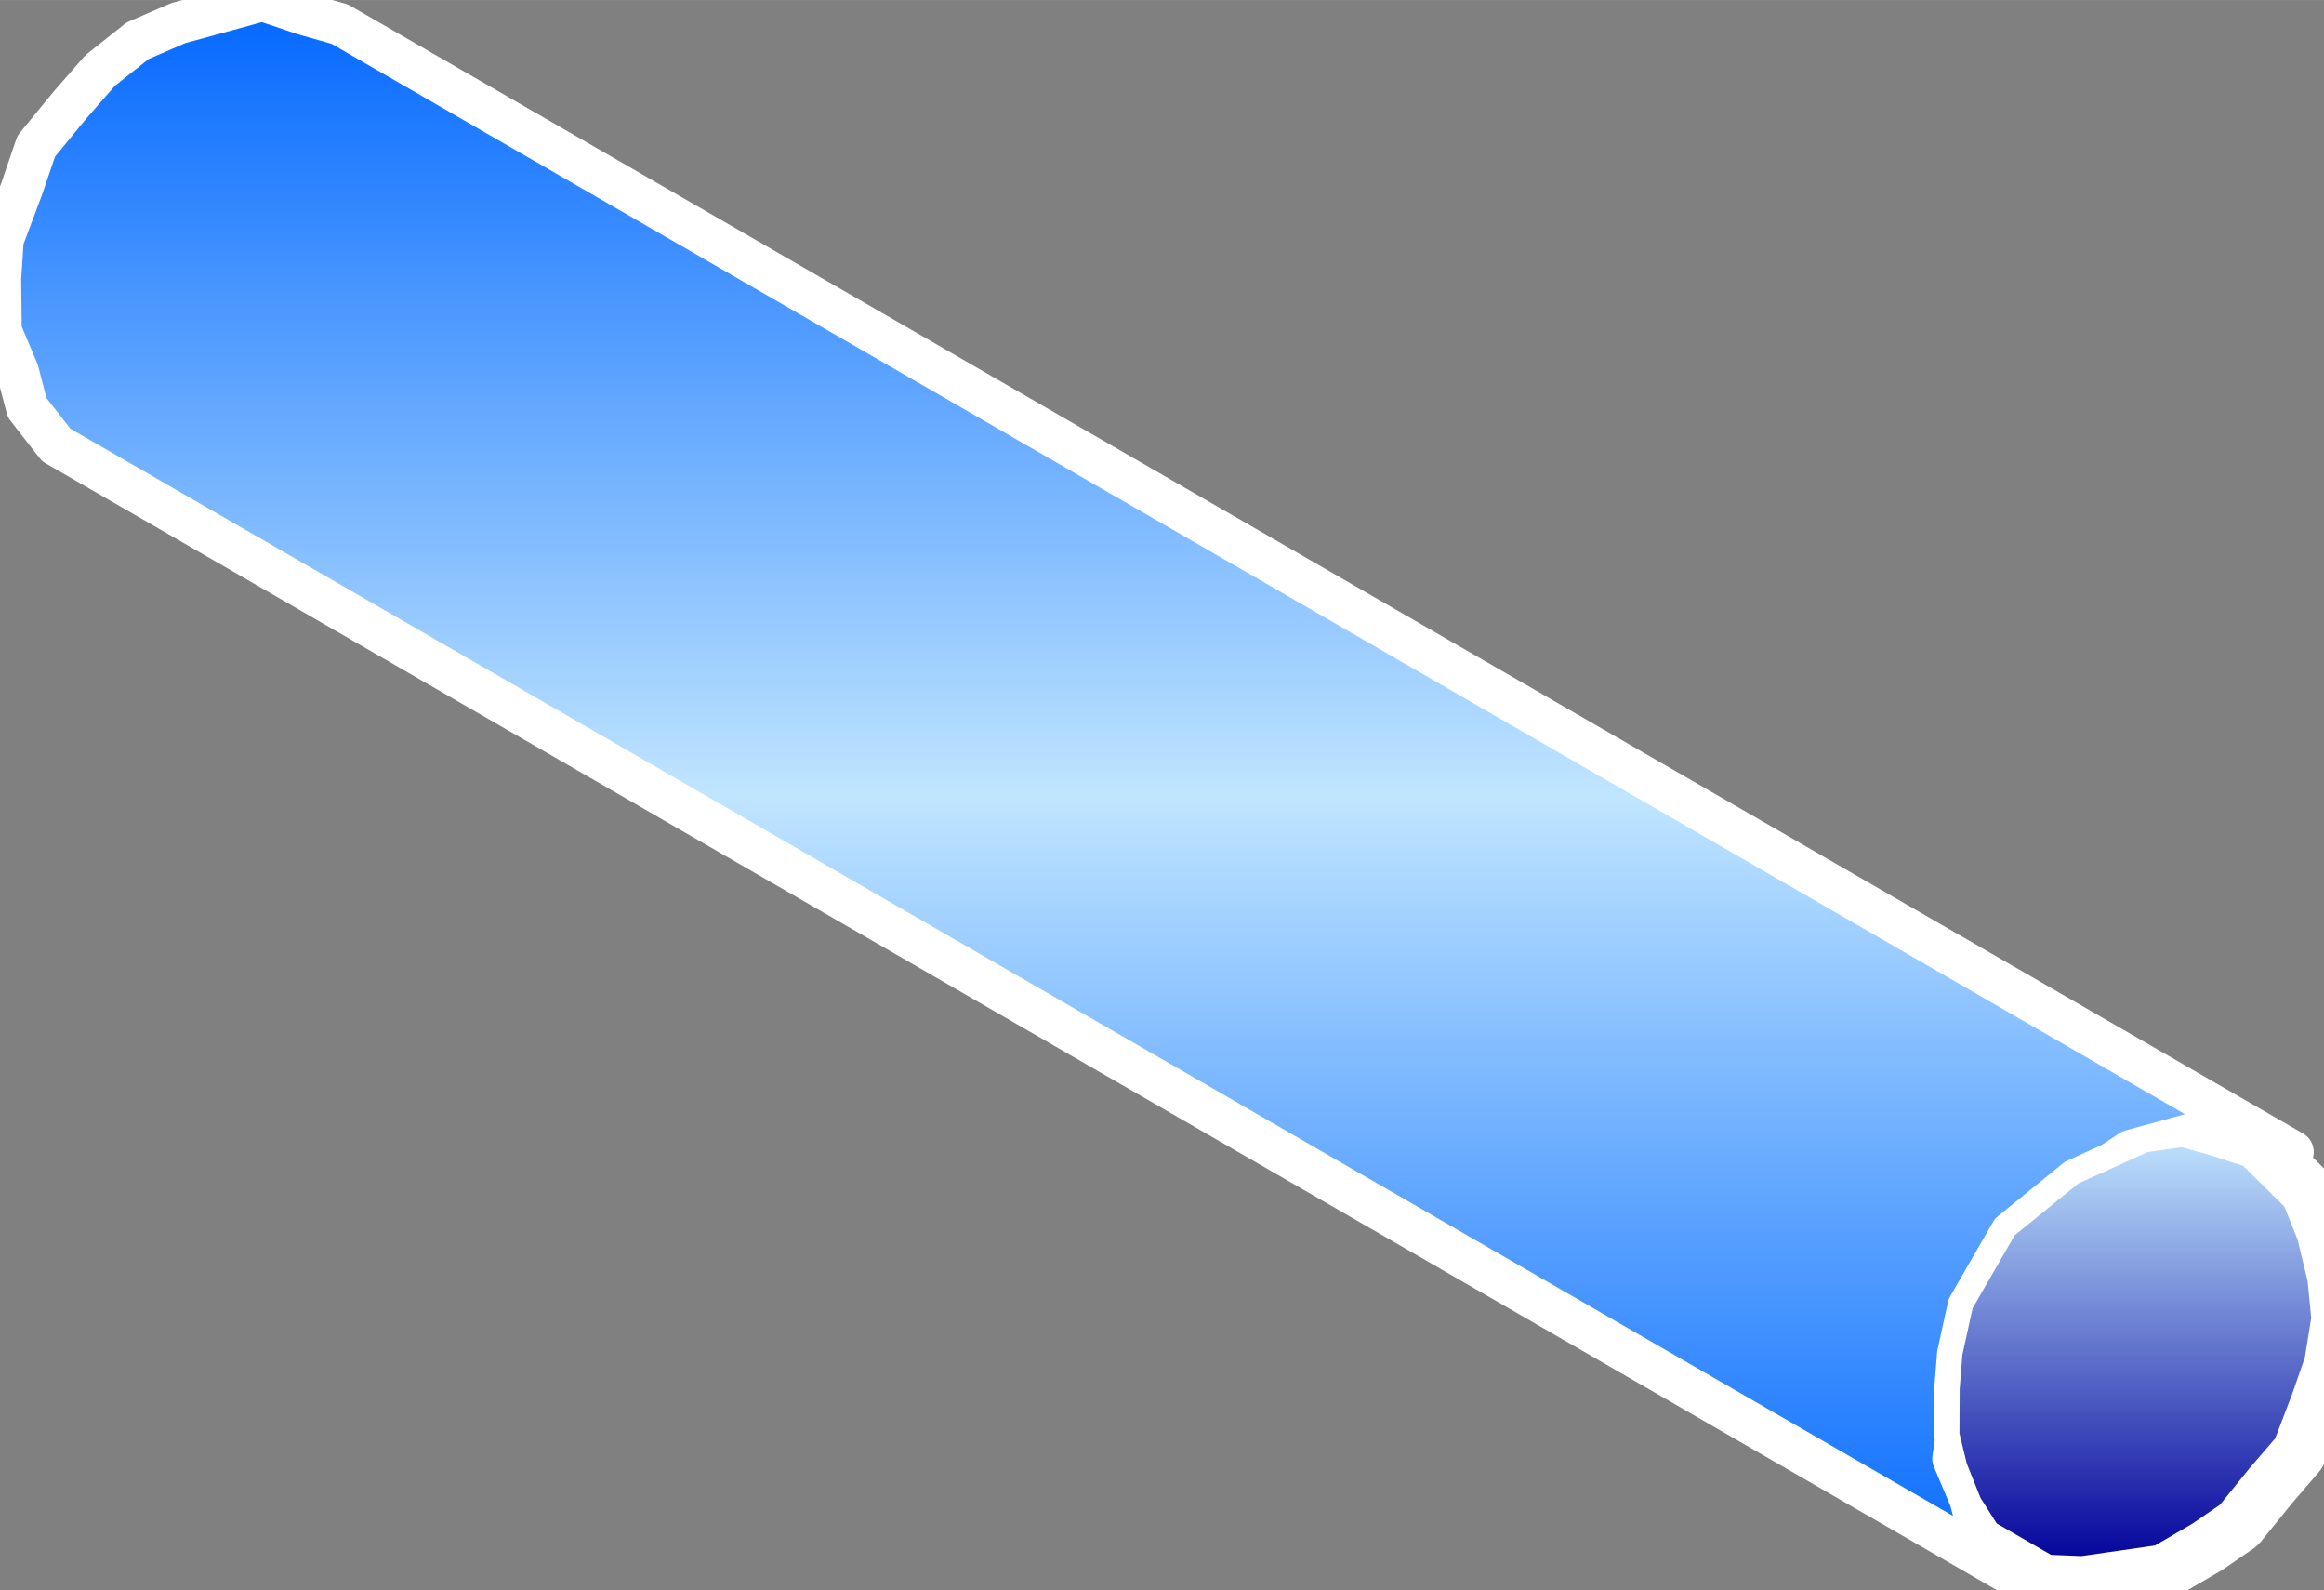 <svg xmlns="http://www.w3.org/2000/svg" xmlns:xlink="http://www.w3.org/1999/xlink" version="1.1" width="0.915" height="0.626" viewBox="0 0 65.889 45.076">
  <rect x="0" y="0" width="65.889" height="45.076" fill="#808080" stroke="none"/>
  <title><![CDATA[Tunnel (angled)]]></title>
  <g transform=" scale(1) ">
    <g xmlns="http://www.w3.org/2000/svg" id="Layer1390">
      <path d="  M63.794,32.733 L64.433,33.366 L65.072,33.998 L65.483,35.025 L65.78,36.25 L65.889,37.366 L65.695,38.571 L65.313,39.667 L64.817,40.961 L64.059,41.84 L63.187,42.917 L62.354,43.489 L61.219,44.151 L60.124,44.309 L59.029,44.466 L58.047,44.426 L57.294,43.992 L56.353,43.448 L55.828,42.618 L55.417,41.591 L55.194,40.672 L55.2,39.359 L55.279,38.351 L55.587,36.949 L56.157,35.961 L56.841,34.776 L57.788,34.006 L58.735,33.236 L59.756,32.772 L60.777,32.308 L61.872,32.15 L62.739,32.387 L63.794,32.733 Z" style="stroke-width: 2.4; stroke-linecap: round; stroke-linejoin: round; fill-rule: evenodd; fill: #ffffff; "/>
      <path d="  M63.794,32.733 L64.433,33.366 L65.072,33.998 L65.483,35.025 L65.78,36.25 L65.889,37.366 L65.695,38.571 L65.313,39.667 L64.817,40.961 L64.059,41.84 L63.187,42.917 L62.354,43.489 L61.219,44.151 L60.124,44.309 L59.029,44.466 L58.047,44.426 L57.294,43.992 L56.353,43.448 L55.828,42.618 L55.417,41.591 L55.194,40.672 L55.2,39.359 L55.279,38.351 L55.587,36.949 L56.157,35.961 L56.841,34.776 L57.788,34.006 L58.735,33.236 L59.756,32.772 L60.777,32.308 L61.872,32.15 L62.739,32.387 L63.794,32.733 Z" style="stroke-width: 2.4; stroke: #ffffff; stroke-dasharray: none; stroke-linecap: round; stroke-linejoin: round; fill: none; "/>
    </g>
    <g xmlns="http://www.w3.org/2000/svg" xmlns:xlink="http://www.w3.org/1999/xlink" id="Layer1391">
      <defs>
        <linearGradient id="grad572">
          <stop offset="0%" stop-color="#0066ff" stop-opacity="1"/>
          <stop offset="50%" stop-color="#c0e5ff" stop-opacity="1"/>
          <stop offset="100%" stop-color="#0066ff" stop-opacity="1"/>
        </linearGradient>
        <linearGradient xlink:href="#grad572" id="grad573" x1="0" y1="0" x2="0" y2="1" gradientTransform="rotate(-0 .5 .5)" gradientUnits="objectBoundingBox">
  </linearGradient>
      </defs>
      <path d="  M57.823,45.076 L56.746,44.454 L56.136,43.521 L55.867,42.493 L55.383,41.342 L55.581,40.003 L55.654,38.882 L56.194,37.45 L56.608,36.235 L57.579,35.051 L58.423,34.086 L59.484,33.244 L60.418,32.621 L61.783,32.246 L62.807,31.966 L63.795,32.245 L64.998,32.649 L9.632,0.683 L8.644,0.404 L7.441,0 L6.417,0.281 L5.052,0.655 L3.902,1.154 L2.842,1.996 L1.997,2.961 L1.026,4.145 L0.612,5.36 L0.073,6.792 L0,7.913 L0.017,9.376 L0.501,10.528 L0.77,11.555 L1.595,12.613 L2.457,13.11 L57.823,45.076 Z" style="stroke-width: 1.2; stroke-linecap: round; stroke-linejoin: round; fill-rule: evenodd; fill: url(#grad573); "/>
      <path d="  M57.823,45.076 L56.746,44.454 L56.136,43.521 L55.867,42.493 L55.383,41.342 L55.581,40.003 L55.654,38.882 L56.194,37.45 L56.608,36.235 L57.579,35.051 L58.423,34.086 L59.484,33.244 L60.418,32.621 L61.783,32.246 L62.807,31.966 L63.795,32.245 L64.998,32.649 L9.632,0.683 L8.644,0.404 L7.441,0 L6.417,0.281 L5.052,0.655 L3.902,1.154 L2.842,1.996 L1.997,2.961 L1.026,4.145 L0.612,5.36 L0.073,6.792 L0,7.913 L0.017,9.376 L0.501,10.528 L0.77,11.555 L1.595,12.613 L2.457,13.11 L57.823,45.076 Z" style="stroke-width: 1.2; stroke: #ffffff; stroke-dasharray: none; stroke-linecap: round; stroke-linejoin: round; fill: none; "/>
    </g>
    <g xmlns="http://www.w3.org/2000/svg" xmlns:xlink="http://www.w3.org/1999/xlink" id="Layer1392">
      <defs>
        <linearGradient id="grad574">
          <stop offset="0%" stop-color="#000099" stop-opacity="1"/>
          <stop offset="100%" stop-color="#c0e5ff" stop-opacity="1"/>
        </linearGradient>
        <linearGradient xlink:href="#grad574" id="grad575" x1="0" y1="0" x2="0" y2="1" gradientTransform="rotate(180 .5 .5)" gradientUnits="objectBoundingBox">
  </linearGradient>
      </defs>
      <path d="  M63.794,32.733 L64.433,33.366 L65.072,33.998 L65.483,35.025 L65.78,36.25 L65.889,37.366 L65.695,38.571 L65.313,39.667 L64.817,40.961 L64.059,41.84 L63.187,42.917 L62.354,43.489 L61.219,44.151 L60.124,44.309 L59.029,44.466 L58.047,44.426 L57.294,43.992 L56.353,43.448 L55.828,42.618 L55.417,41.591 L55.194,40.672 L55.2,39.359 L55.279,38.351 L55.587,36.949 L56.157,35.961 L56.841,34.776 L57.788,34.006 L58.735,33.236 L59.756,32.772 L60.777,32.308 L61.872,32.15 L62.739,32.387 L63.794,32.733 Z" style="stroke-width: 0.72; stroke-linecap: round; stroke-linejoin: round; fill-rule: evenodd; fill: url(#grad575); "/>
      <path d="  M63.794,32.733 L64.433,33.366 L65.072,33.998 L65.483,35.025 L65.78,36.25 L65.889,37.366 L65.695,38.571 L65.313,39.667 L64.817,40.961 L64.059,41.84 L63.187,42.917 L62.354,43.489 L61.219,44.151 L60.124,44.309 L59.029,44.466 L58.047,44.426 L57.294,43.992 L56.353,43.448 L55.828,42.618 L55.417,41.591 L55.194,40.672 L55.2,39.359 L55.279,38.351 L55.587,36.949 L56.157,35.961 L56.841,34.776 L57.788,34.006 L58.735,33.236 L59.756,32.772 L60.777,32.308 L61.872,32.15 L62.739,32.387 L63.794,32.733 Z" style="stroke-width: 0.72; stroke: #ffffff; stroke-dasharray: none; stroke-linecap: round; stroke-linejoin: round; fill: none; "/>
    </g>
    <!--converted by libvisio2svg-->
  </g>
</svg>
